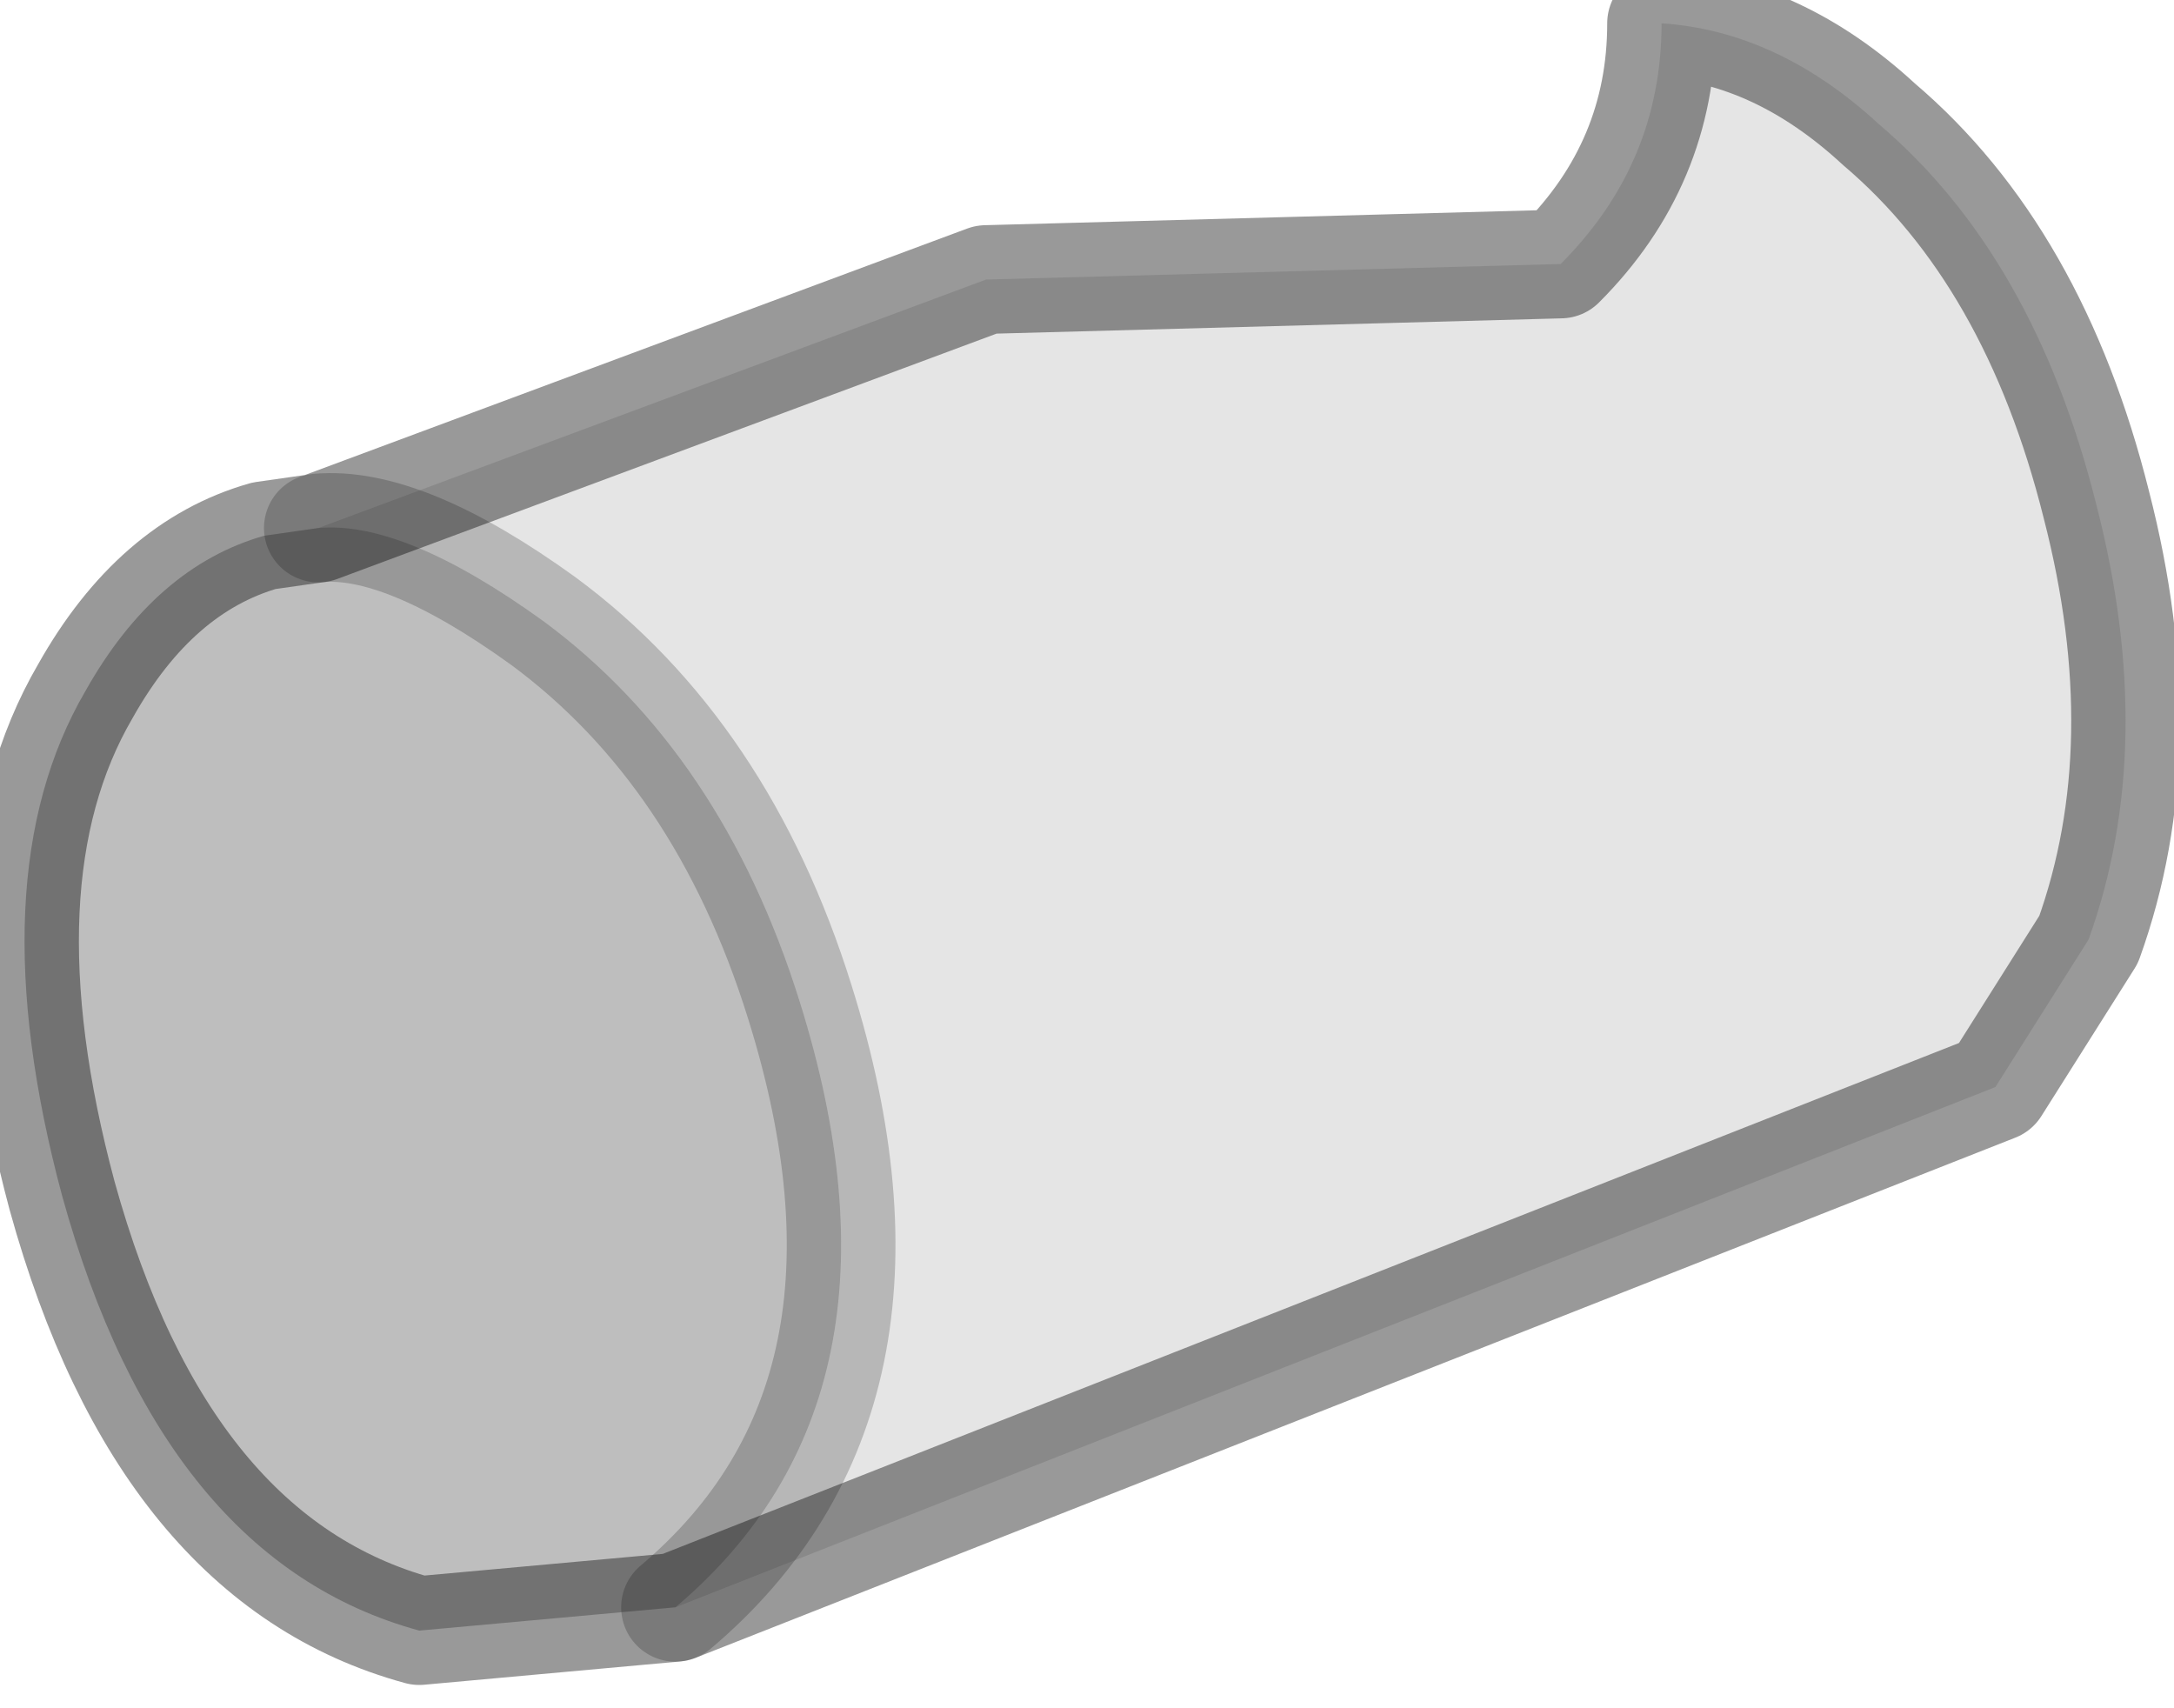 <?xml version="1.0" encoding="utf-8"?>
<svg version="1.1" id="Layer_1"
xmlns="http://www.w3.org/2000/svg"
xmlns:xlink="http://www.w3.org/1999/xlink"
width="14px" height="11px"
xml:space="preserve">
<g id="PathID_3626" transform="matrix(1, 0, 0, 1, 0.15, 0.15)">
<path style="fill:#808080;fill-opacity:0.2" d="M5 6.3Q4.5 4.7 3.35 3.85Q2.45 3.2 1.9 3.25L6.2 1.65L9.9 1.55Q10.55 0.9 10.55 0Q11.3 0.05 11.95 0.65Q12.95 1.5 13.35 3.1Q13.75 4.65 13.3 5.9L12.7 6.85L4.2 10.2Q5.8 8.85 5 6.3" />
<path style="fill:#585858;fill-opacity:0.388" d="M4.2 10.2L2.55 10.35Q0.9 9.9 0.25 7.55Q-0.3 5.5 0.4 4.3Q0.85 3.5 1.55 3.3L1.9 3.25Q2.45 3.2 3.35 3.85Q4.5 4.7 5 6.3Q5.8 8.85 4.2 10.2" />
<path style="fill:none;stroke-width:0.7;stroke-linecap:round;stroke-linejoin:round;stroke-miterlimit:3;stroke:#000000;stroke-opacity:0.4" d="M1.9 3.25L6.2 1.65L9.9 1.55Q10.55 0.9 10.55 0Q11.3 0.05 11.95 0.65Q12.95 1.5 13.35 3.1Q13.75 4.65 13.3 5.9L12.7 6.85L4.2 10.2L2.55 10.35Q0.9 9.9 0.25 7.55Q-0.3 5.5 0.4 4.3Q0.85 3.5 1.55 3.3L1.9 3.25z" />
<path style="fill:none;stroke-width:0.7;stroke-linecap:round;stroke-linejoin:round;stroke-miterlimit:3;stroke:#000000;stroke-opacity:0.2" d="M1.9 3.25Q2.45 3.2 3.35 3.85Q4.5 4.7 5 6.3Q5.8 8.85 4.2 10.2" />
</g>
</svg>
